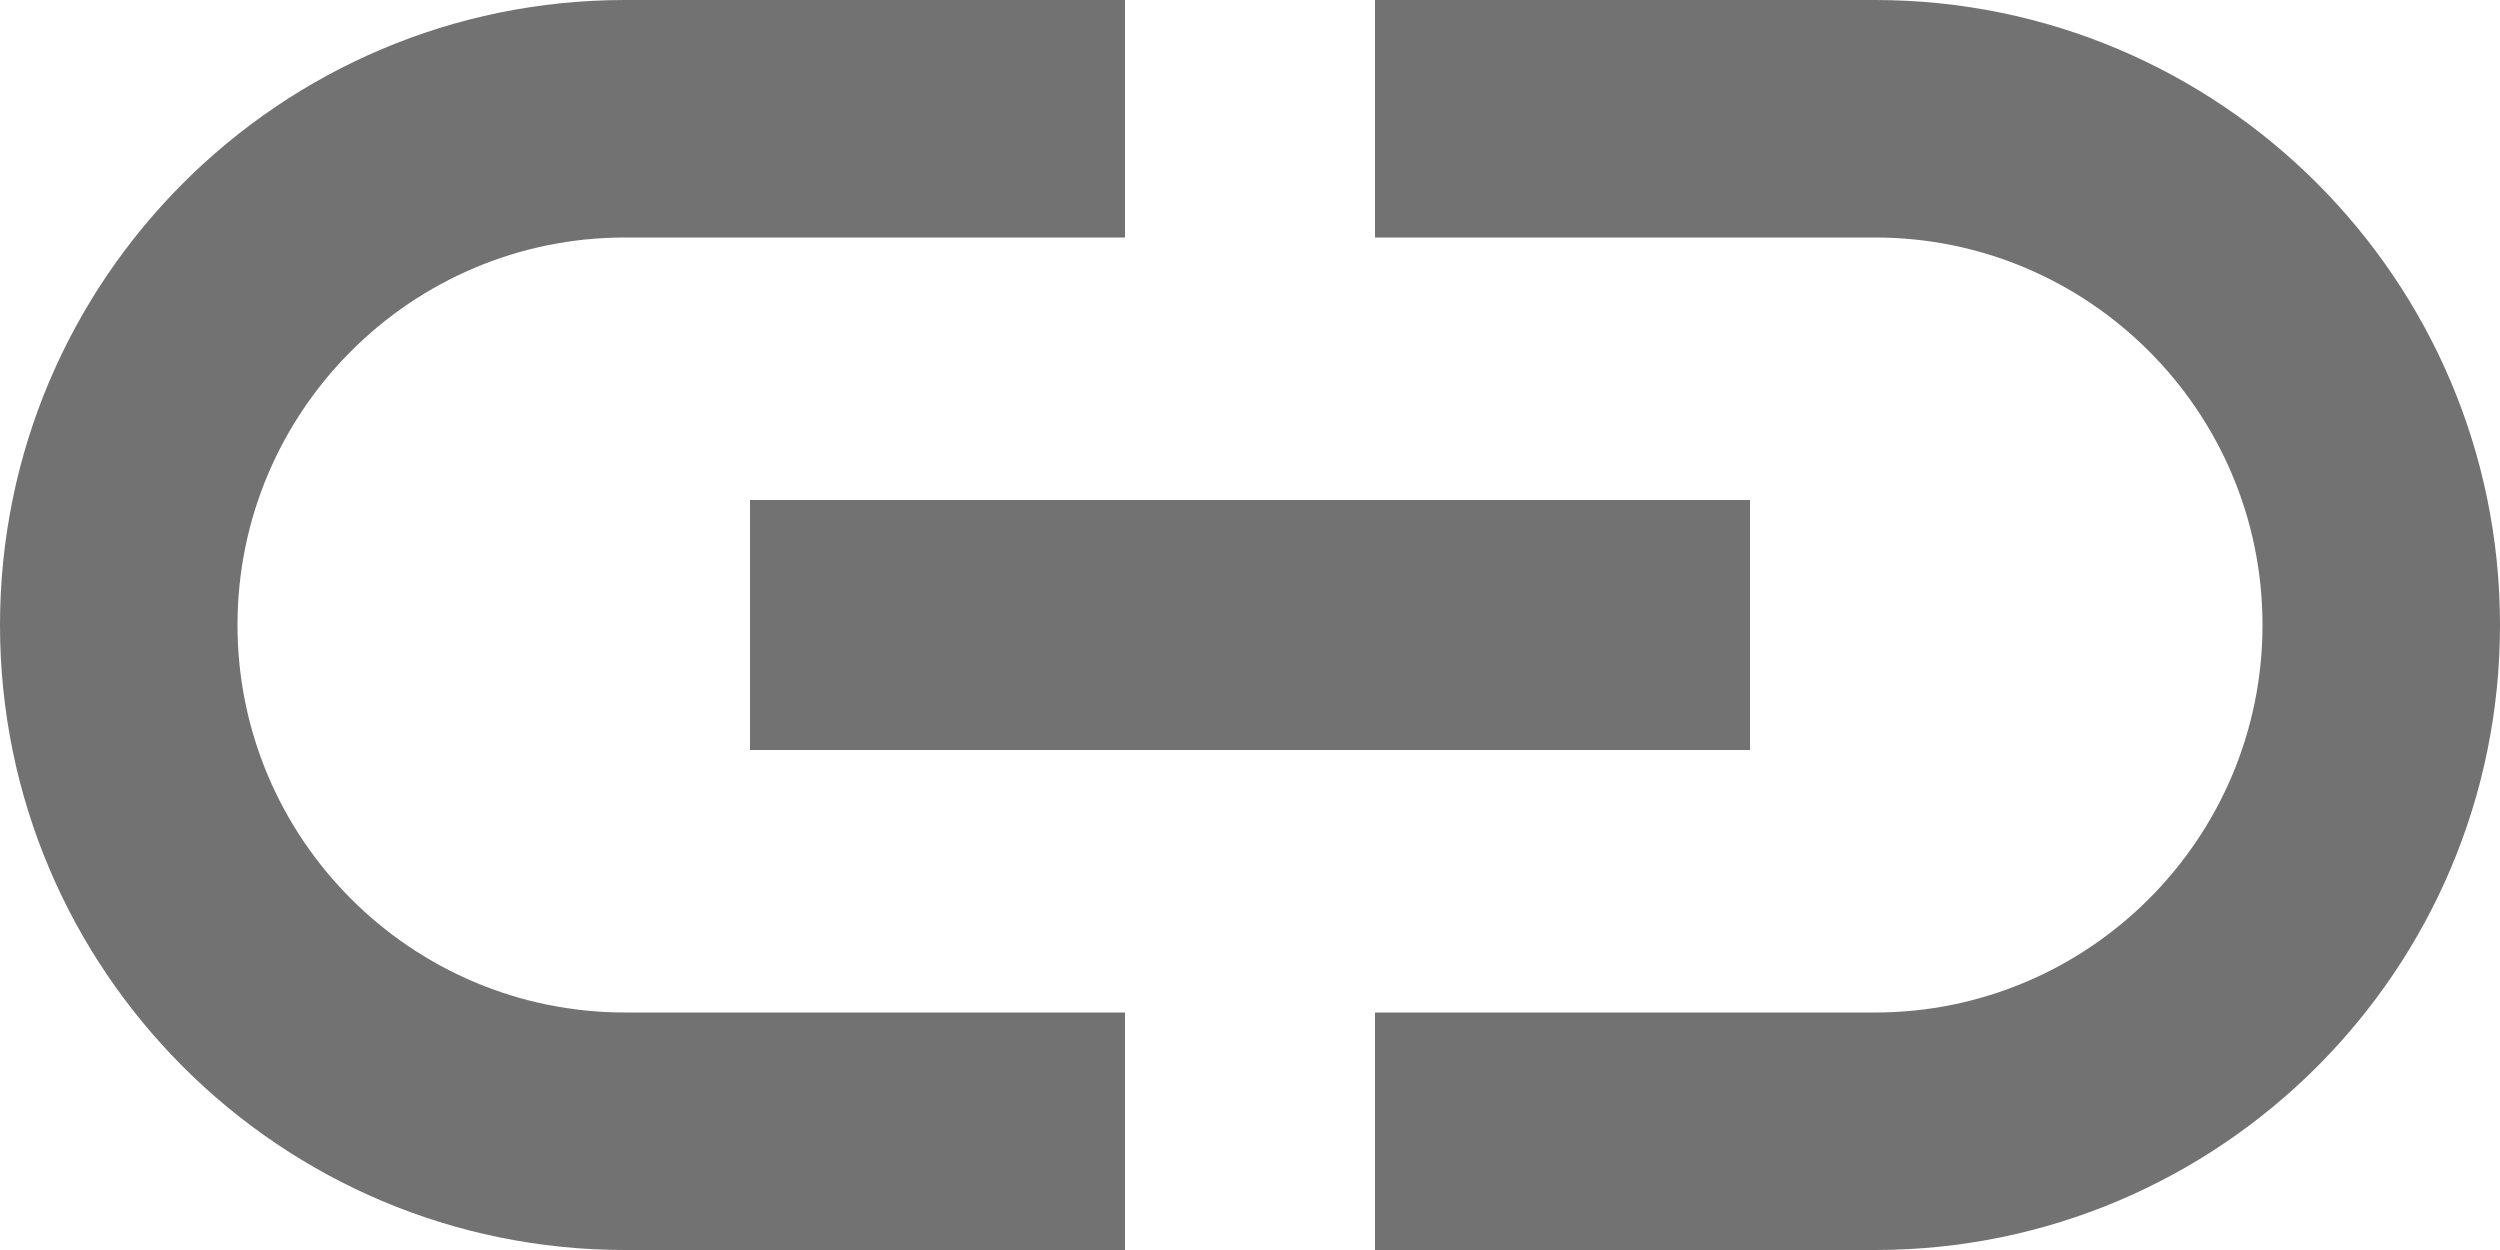 <svg width="12" height="6" viewBox="0 0 12 6" fill="none" xmlns="http://www.w3.org/2000/svg">
<path fill-rule="evenodd" clip-rule="evenodd" d="M1.14 3C1.14 1.974 1.974 1.14 3 1.14H5.4V0H3C1.344 0 0 1.344 0 3C0 4.656 1.344 6 3 6H5.4V4.86H3C1.974 4.86 1.14 4.026 1.14 3ZM3.6 3.6H8.4V2.4H3.6V3.6ZM6.6 0H9C10.656 0 12 1.344 12 3C12 4.656 10.656 6 9 6H6.6V4.86H9C10.026 4.86 10.86 4.026 10.86 3C10.86 1.974 10.026 1.14 9 1.14H6.6V0Z" fill="#727272"/>
</svg>
